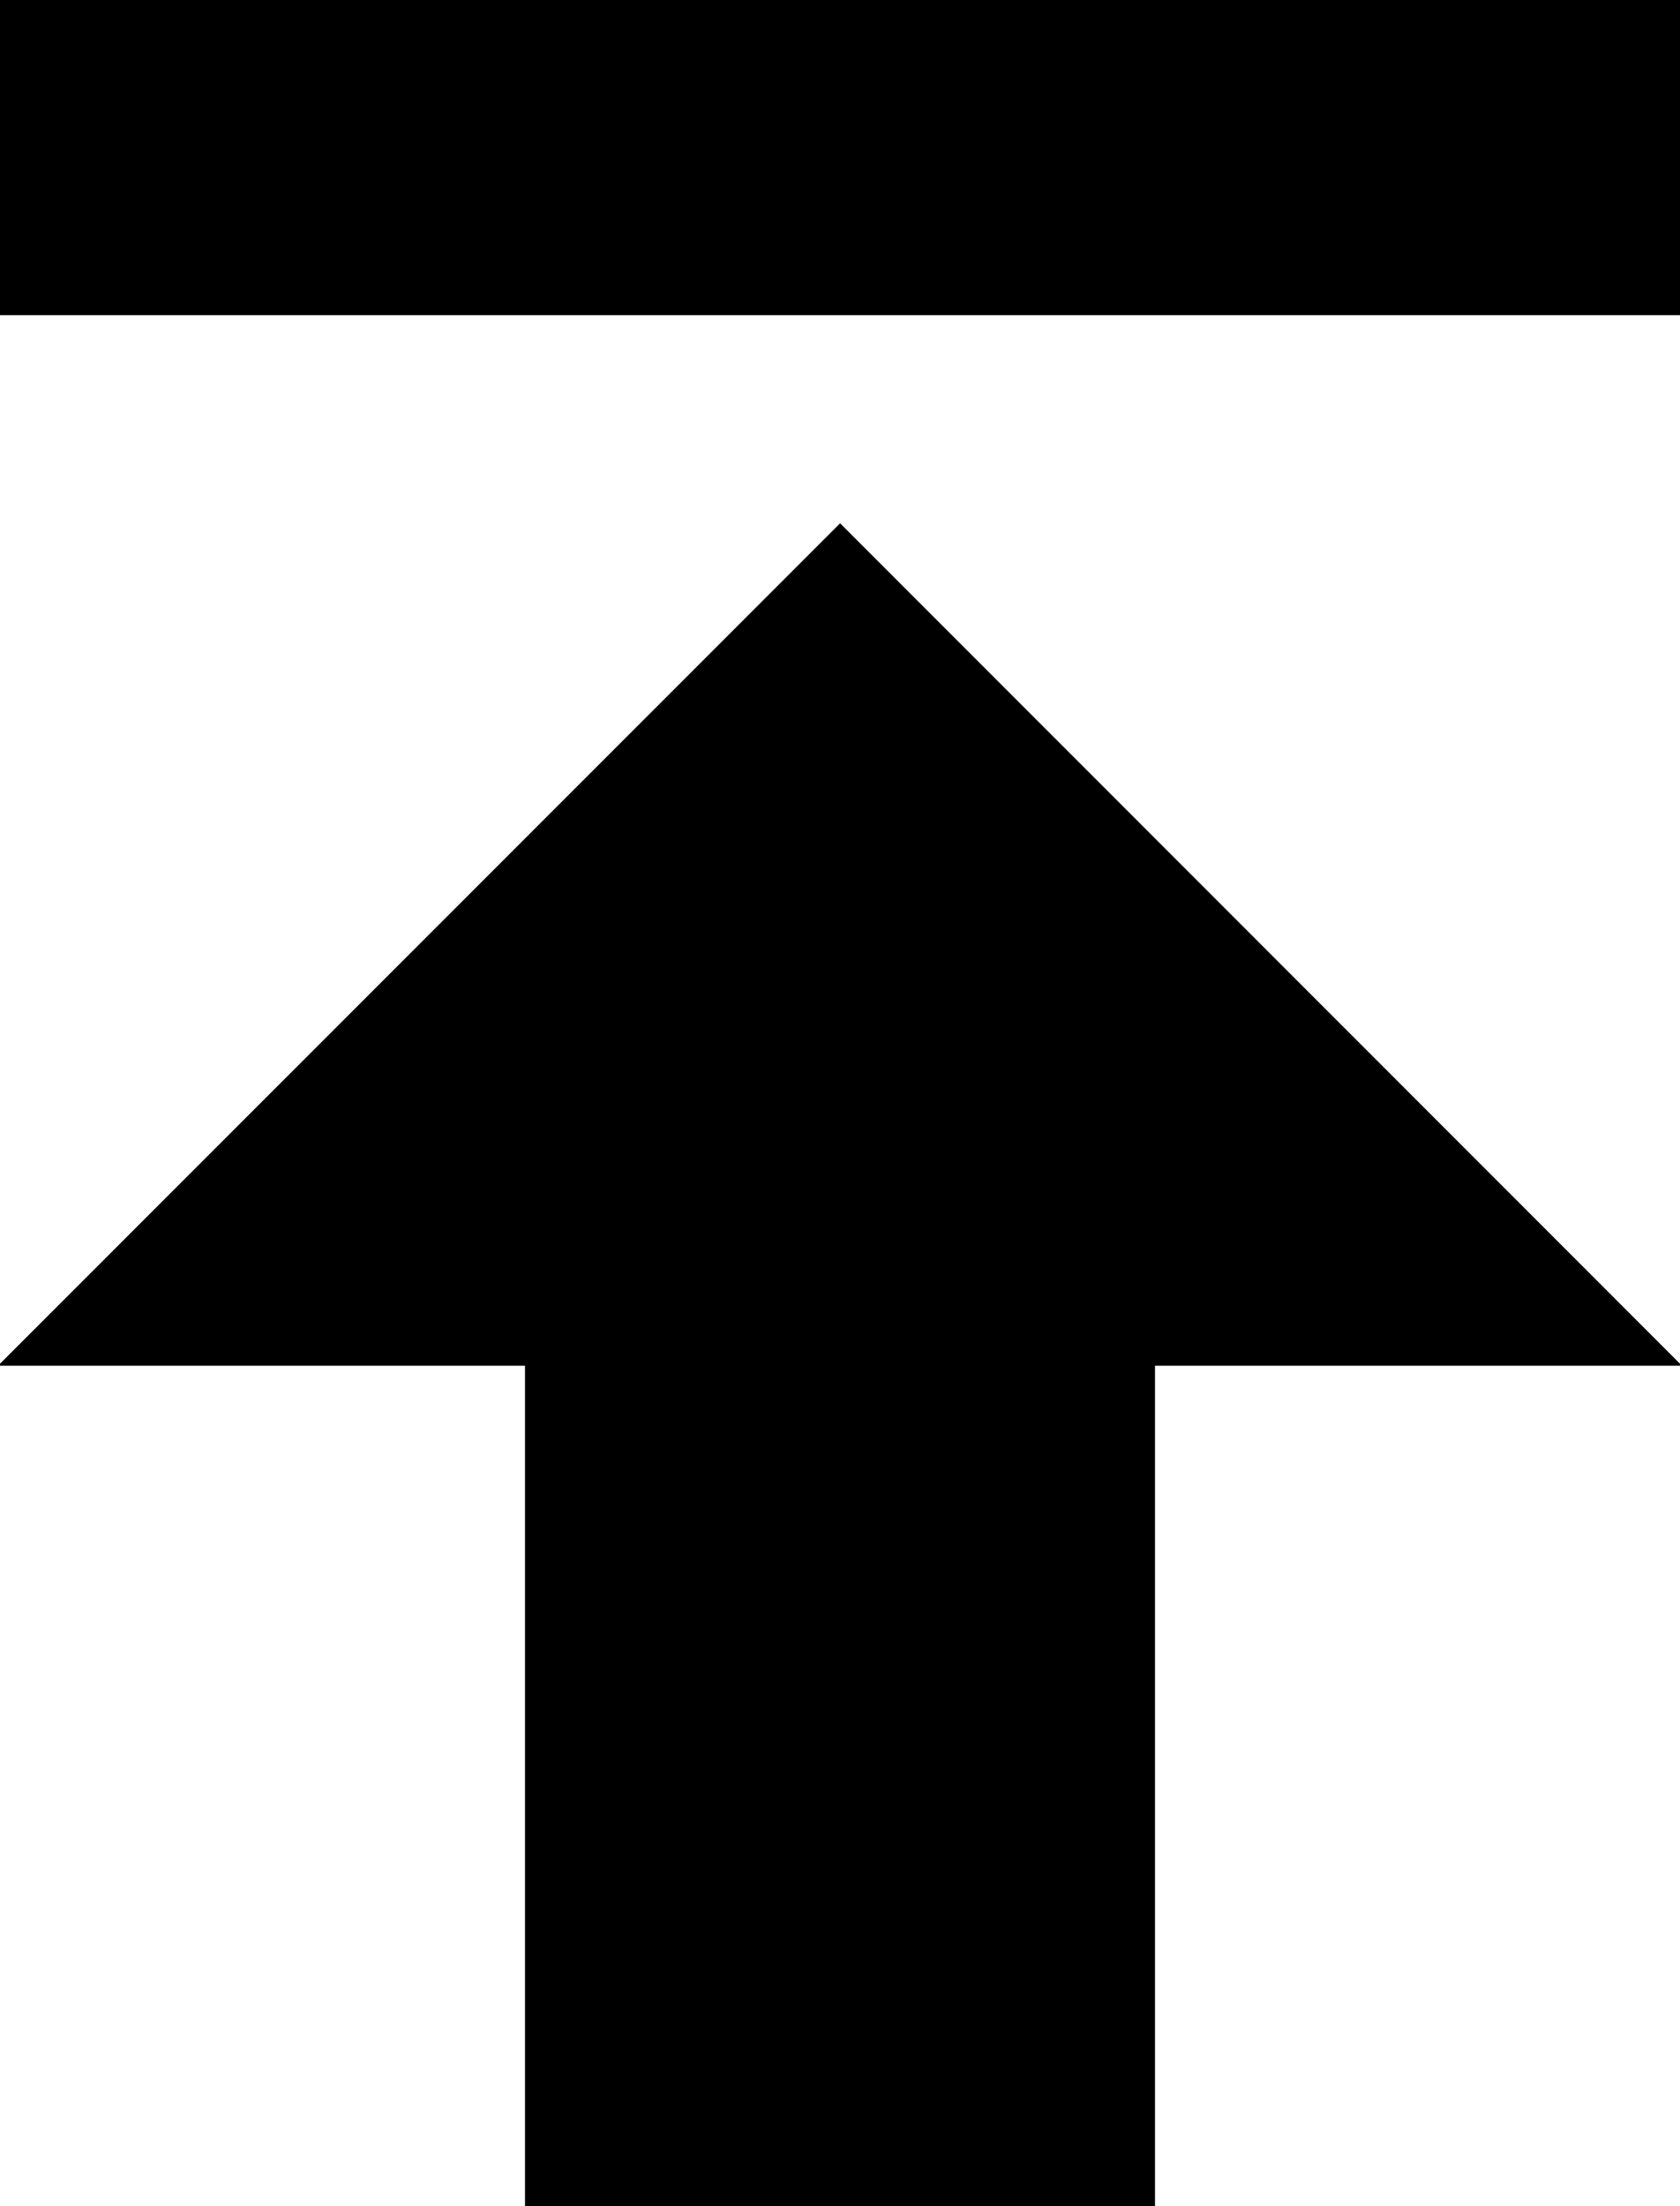 <?xml version="1.0" encoding="UTF-8"?>
<svg width="16px" height="21px" viewBox="0 0 16 21" version="1.1" xmlns="http://www.w3.org/2000/svg" xmlns:xlink="http://www.w3.org/1999/xlink">
    <!-- Generator: Sketch 51.2 (57519) - http://www.bohemiancoding.com/sketch -->
    <title>minimum</title>
    <desc>Created with Sketch.</desc>
    <defs></defs>
    <g id="Page-1" stroke="none" stroke-width="1" fill="none" fill-rule="evenodd">
        <g id="minimum" transform="translate(8, 10.5) rotate(-180) translate(-8, -10.5) translate(-1, 0)" fill="#000000" fill-rule="nonzero">
            <rect id="Rectangle-path" x="1" y="18" width="16" height="3"></rect>
            <polygon id="Shape" points="8.999 16.019 17.019 8 12 8 12 0 6 0 6 8 0.981 8"></polygon>
        </g>
    </g>
</svg>